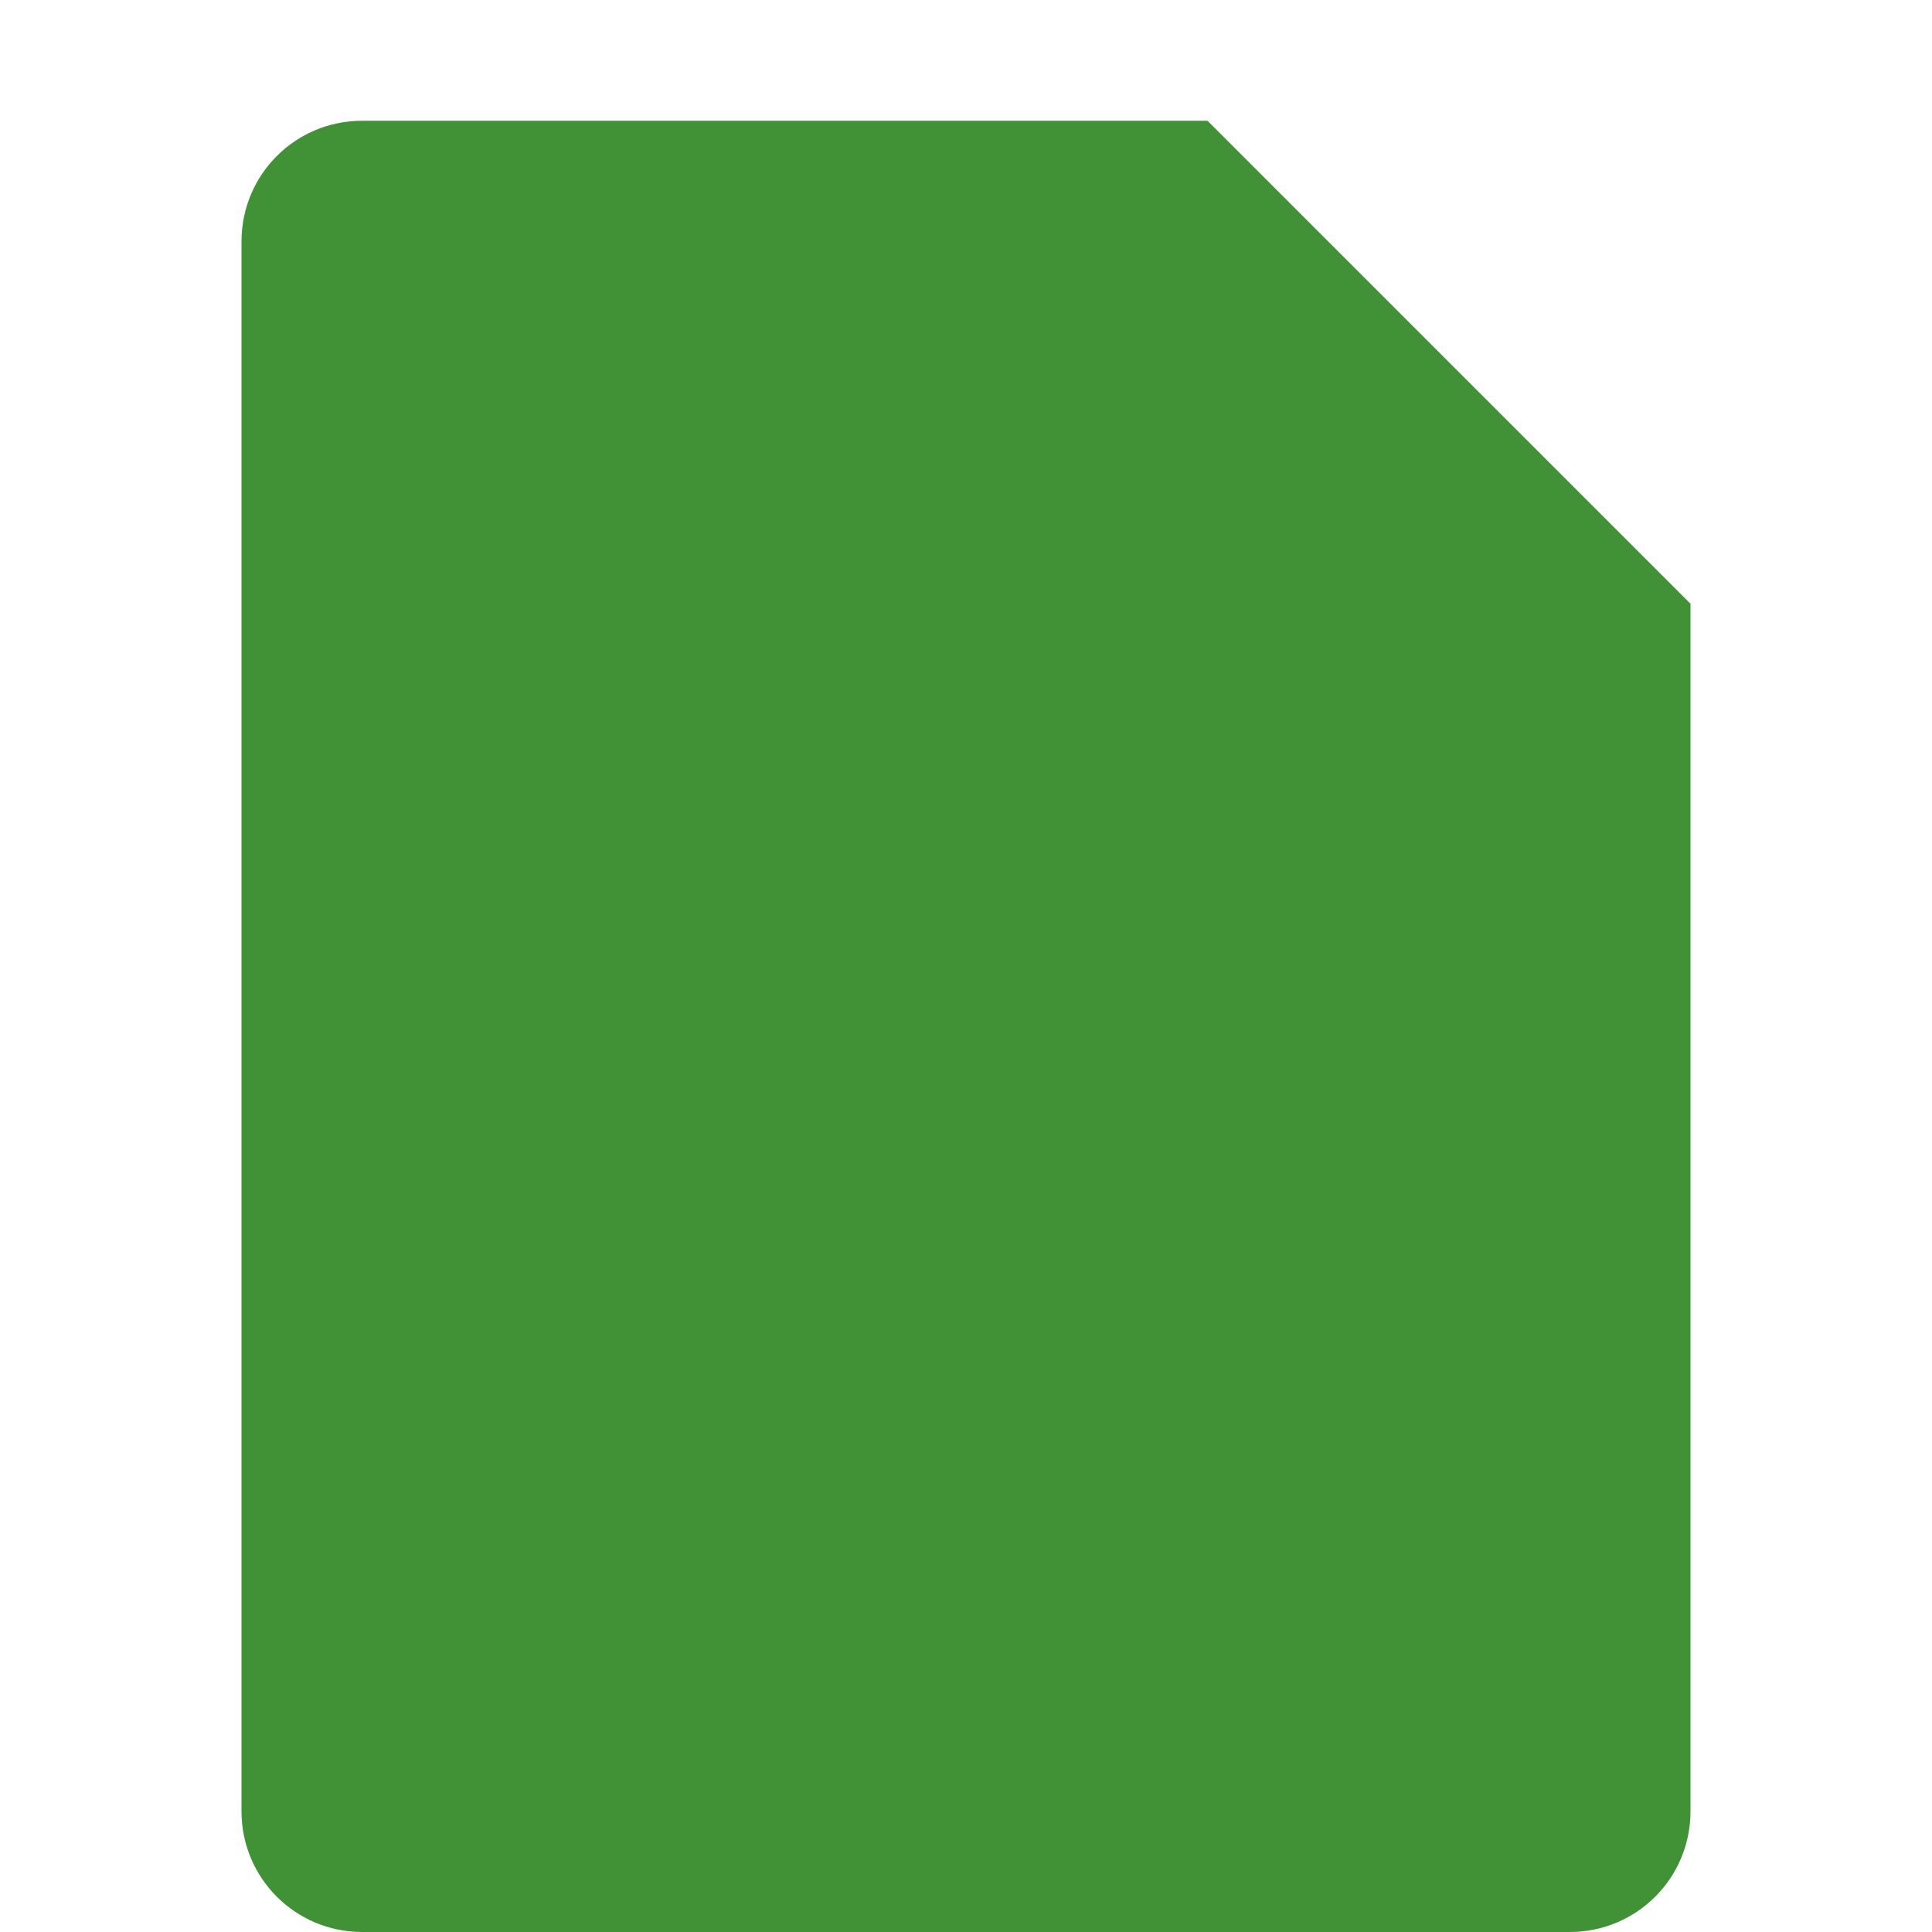 <svg xmlns="http://www.w3.org/2000/svg" width="16" height="16" version="1.1">
 <path style="fill:#419236" d="M 3,1 C 2.446,1 2,1.446 2,2 V 15 C 2,15.554 2.446,16 3,16 H 13 C 13.554,16 14,15.554 14,15 V 5 L 10,1 Z"/>
</svg>
